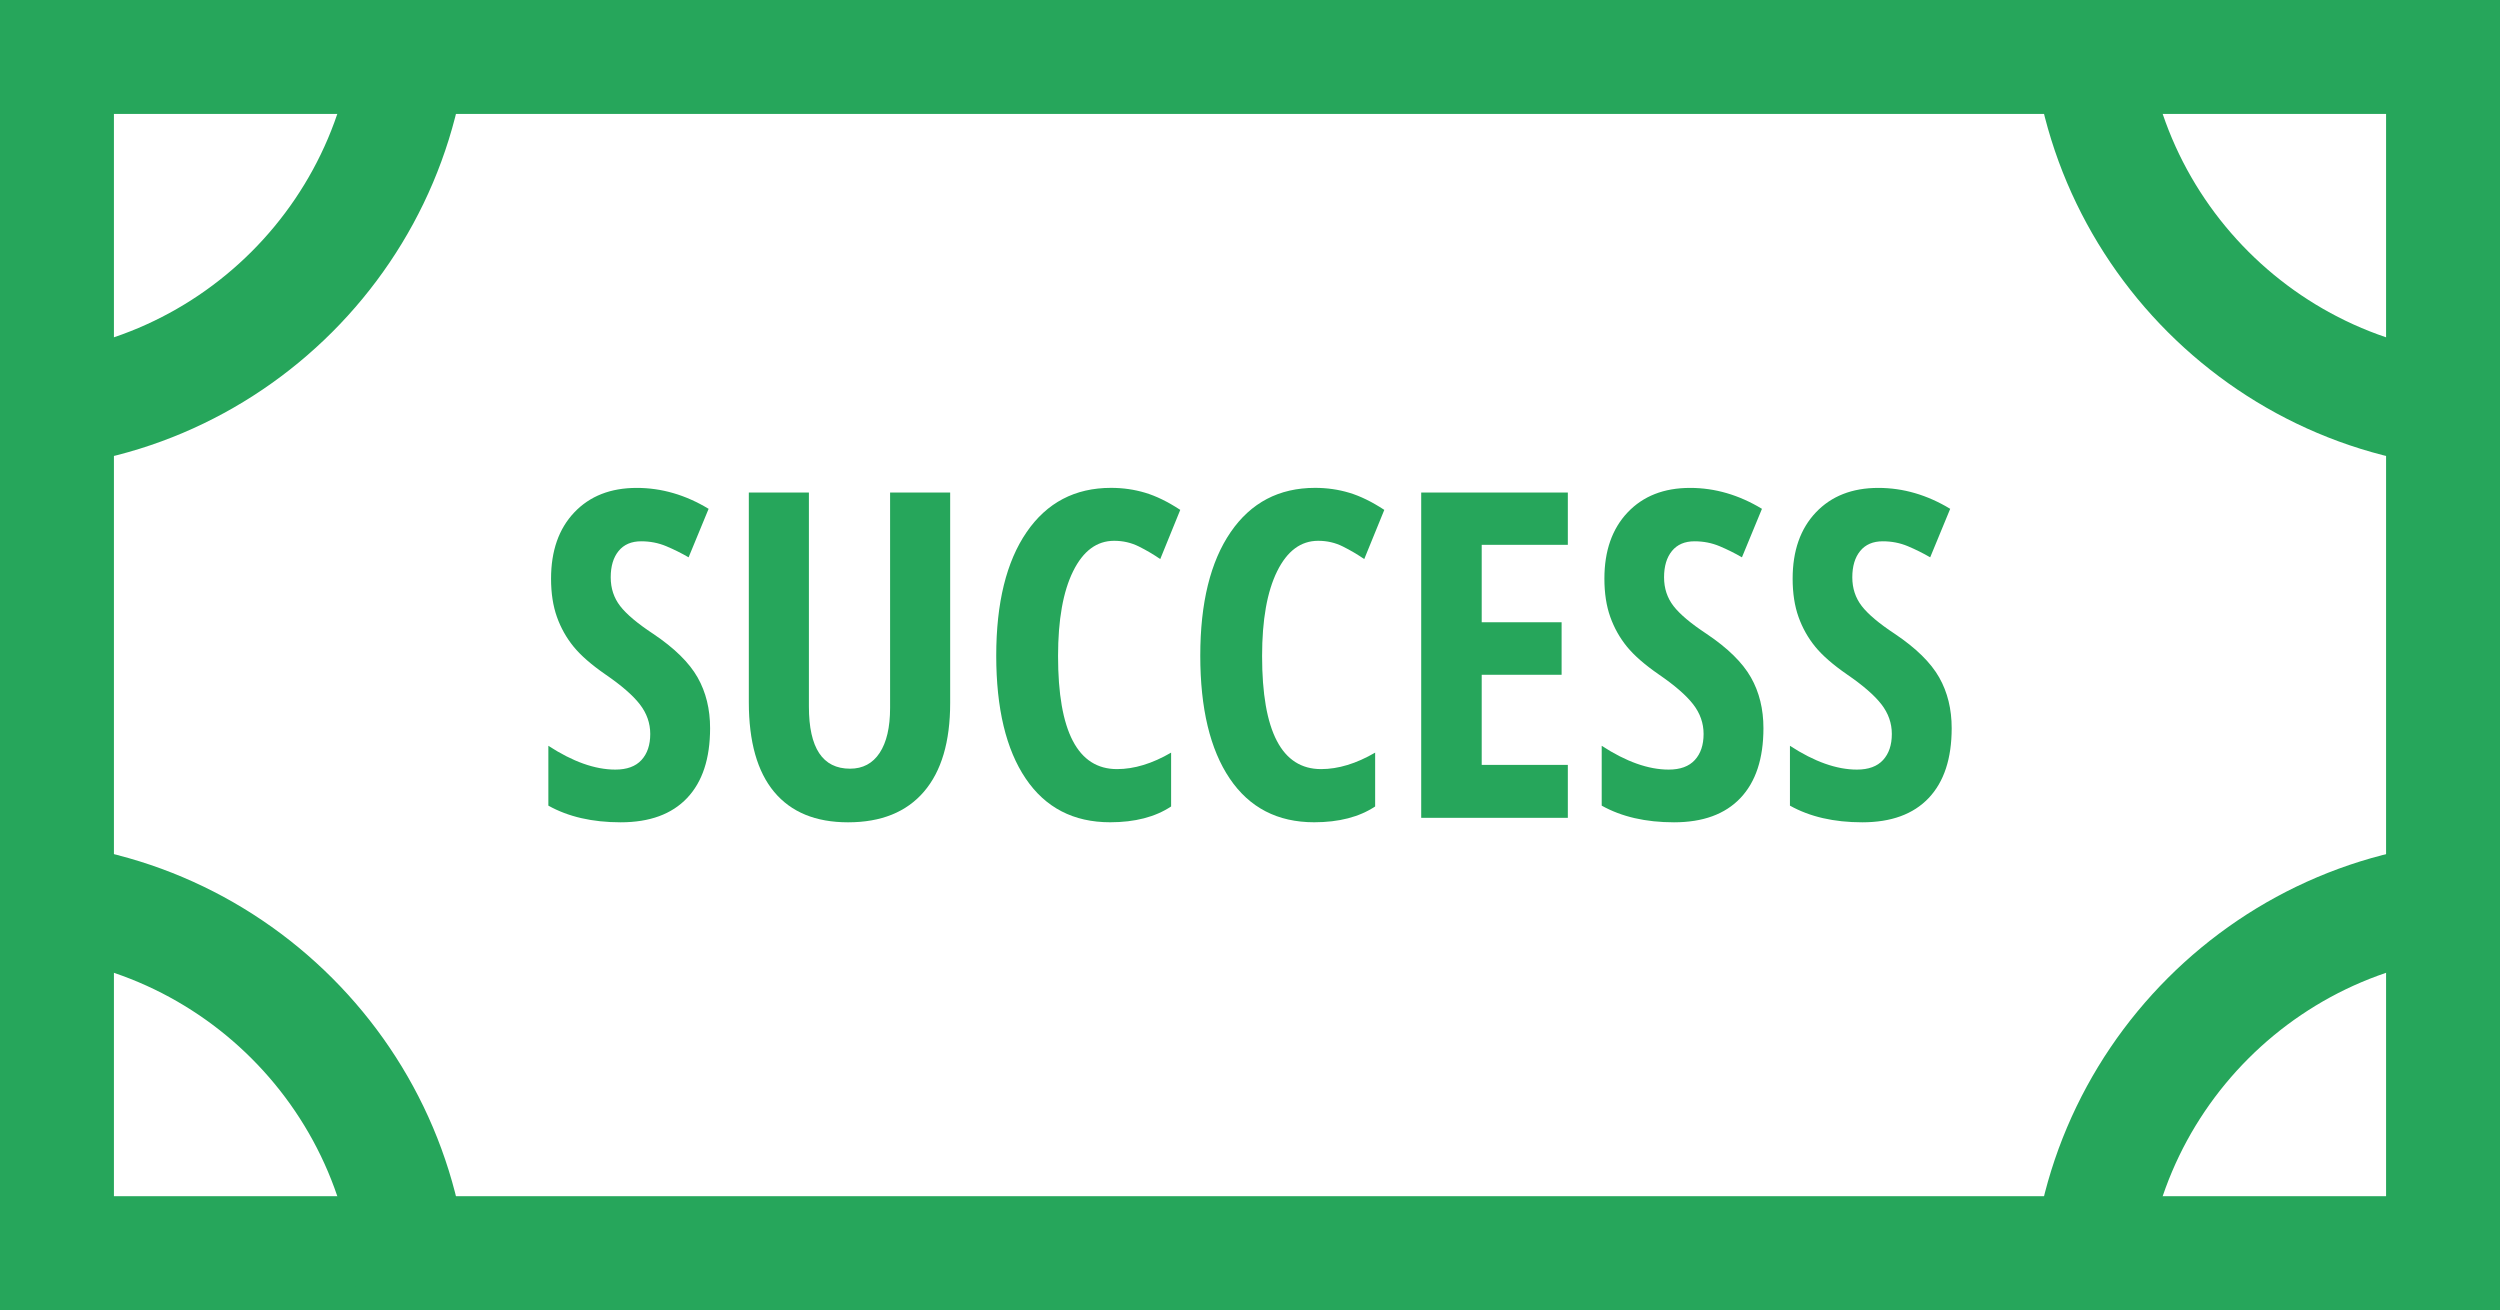 <?xml version="1.0" encoding="utf-8"?>
<!-- Generator: Adobe Illustrator 17.0.0, SVG Export Plug-In . SVG Version: 6.00 Build 0)  -->
<!DOCTYPE svg PUBLIC "-//W3C//DTD SVG 1.1//EN" "http://www.w3.org/Graphics/SVG/1.1/DTD/svg11.dtd">
<svg version="1.1" id="Layer_1" xmlns="http://www.w3.org/2000/svg" xmlns:xlink="http://www.w3.org/1999/xlink" x="0px" y="0px"
	 width="65.833px" height="34.5px" viewBox="20.375 19.75 65.833 34.5" enable-background="new 20.375 19.75 65.833 34.5"
	 xml:space="preserve">
<g>
	<path fill="#26A65B" d="M83.208,22.75v28.5H23.375v-28.5H83.208 M86.208,19.75H20.375v34.5h65.833V19.75L86.208,19.75z"/>
</g>
<g>
	<path fill="#26A65B" d="M20.375,32.125v-3c5.169,0,9.375-4.206,9.375-9.375h3C32.75,26.574,27.199,32.125,20.375,32.125z"/>
</g>
<g>
	<path fill="#26A65B" d="M86.208,32.125c-6.823,0-12.375-5.551-12.375-12.375h3c0,5.169,4.206,9.375,9.375,9.375V32.125z"/>
</g>
<g>
	<path fill="#26A65B" d="M76.833,54.25h-3c0-6.823,5.552-12.375,12.375-12.375v3C81.039,44.875,76.833,49.081,76.833,54.25z"/>
</g>
<g>
	<path fill="#26A65B" d="M32.75,54.25h-3c0-5.169-4.206-9.375-9.375-9.375v-3C27.199,41.875,32.75,47.427,32.75,54.25z"/>
</g>
<g>
	<path fill="#26A65B" d="M39.074,38.925c0,0.801-0.202,1.414-0.606,1.84s-0.987,0.639-1.749,0.639c-0.746,0-1.381-0.146-1.904-0.439
		v-1.576c0.641,0.418,1.229,0.627,1.764,0.627c0.305,0,0.534-0.084,0.688-0.252s0.231-0.396,0.231-0.686
		c0-0.285-0.092-0.546-0.275-0.782s-0.486-0.499-0.908-0.788c-0.367-0.254-0.646-0.497-0.835-0.729s-0.336-0.493-0.439-0.782
		s-0.155-0.625-0.155-1.008c0-0.734,0.204-1.316,0.612-1.746s0.956-0.645,1.644-0.645c0.656,0,1.287,0.184,1.893,0.551l-0.527,1.277
		c-0.188-0.109-0.384-0.207-0.589-0.293s-0.425-0.129-0.659-0.129c-0.258,0-0.456,0.085-0.595,0.255s-0.208,0.401-0.208,0.694
		c0,0.289,0.083,0.541,0.249,0.756s0.456,0.459,0.87,0.732c0.559,0.375,0.948,0.758,1.169,1.148S39.074,38.425,39.074,38.925z"/>
	<path fill="#26A65B" d="M45.396,32.72v5.543c0,1.02-0.23,1.798-0.691,2.335s-1.127,0.806-1.998,0.806c-0.852,0-1.5-0.267-1.945-0.8
		s-0.668-1.321-0.668-2.364v-5.52h1.582v5.637c0,1.09,0.361,1.635,1.084,1.635c0.336,0,0.596-0.139,0.779-0.416
		s0.275-0.672,0.275-1.184V32.72H45.396z"/>
	<path fill="#26A65B" d="M49.714,33.991c-0.457,0-0.817,0.268-1.081,0.803s-0.396,1.279-0.396,2.232
		c0,1.984,0.518,2.977,1.553,2.977c0.453,0,0.928-0.145,1.424-0.434v1.418c-0.418,0.277-0.953,0.416-1.605,0.416
		c-0.965,0-1.706-0.384-2.224-1.151s-0.776-1.847-0.776-3.237s0.267-2.475,0.8-3.252s1.274-1.166,2.224-1.166
		c0.313,0,0.612,0.043,0.899,0.129s0.595,0.236,0.923,0.451l-0.527,1.295c-0.176-0.121-0.363-0.231-0.563-0.331
		S49.949,33.991,49.714,33.991z"/>
	<path fill="#26A65B" d="M55.087,33.991c-0.457,0-0.817,0.268-1.081,0.803s-0.396,1.279-0.396,2.232
		c0,1.984,0.518,2.977,1.553,2.977c0.453,0,0.928-0.145,1.424-0.434v1.418c-0.418,0.277-0.953,0.416-1.605,0.416
		c-0.965,0-1.706-0.384-2.224-1.151s-0.776-1.847-0.776-3.237s0.267-2.475,0.8-3.252s1.274-1.166,2.224-1.166
		c0.313,0,0.612,0.043,0.899,0.129s0.595,0.236,0.923,0.451L56.3,34.472c-0.176-0.121-0.363-0.231-0.563-0.331
		S55.322,33.991,55.087,33.991z"/>
	<path fill="#26A65B" d="M61.662,41.286H57.8V32.72h3.861v1.377h-2.268v2.039h2.104v1.383h-2.104v2.373h2.268V41.286z"/>
	<path fill="#26A65B" d="M66.812,38.925c0,0.801-0.202,1.414-0.606,1.84s-0.987,0.639-1.749,0.639c-0.746,0-1.381-0.146-1.904-0.439
		v-1.576c0.641,0.418,1.229,0.627,1.764,0.627c0.305,0,0.534-0.084,0.688-0.252s0.231-0.396,0.231-0.686
		c0-0.285-0.092-0.546-0.275-0.782s-0.486-0.499-0.908-0.788c-0.367-0.254-0.646-0.497-0.835-0.729s-0.336-0.493-0.439-0.782
		s-0.155-0.625-0.155-1.008c0-0.734,0.204-1.316,0.612-1.746s0.956-0.645,1.644-0.645c0.656,0,1.287,0.184,1.893,0.551l-0.527,1.277
		c-0.188-0.109-0.384-0.207-0.589-0.293s-0.425-0.129-0.659-0.129c-0.258,0-0.456,0.085-0.595,0.255s-0.208,0.401-0.208,0.694
		c0,0.289,0.083,0.541,0.249,0.756s0.456,0.459,0.87,0.732c0.559,0.375,0.948,0.758,1.169,1.148S66.812,38.425,66.812,38.925z"/>
	<path fill="#26A65B" d="M71.769,38.925c0,0.801-0.202,1.414-0.606,1.84s-0.987,0.639-1.749,0.639c-0.746,0-1.381-0.146-1.904-0.439
		v-1.576c0.641,0.418,1.229,0.627,1.764,0.627c0.305,0,0.534-0.084,0.688-0.252s0.231-0.396,0.231-0.686
		c0-0.285-0.092-0.546-0.275-0.782s-0.486-0.499-0.908-0.788c-0.367-0.254-0.646-0.497-0.835-0.729s-0.336-0.493-0.439-0.782
		s-0.155-0.625-0.155-1.008c0-0.734,0.204-1.316,0.612-1.746s0.956-0.645,1.644-0.645c0.656,0,1.287,0.184,1.893,0.551l-0.527,1.277
		c-0.188-0.109-0.384-0.207-0.589-0.293s-0.425-0.129-0.659-0.129c-0.258,0-0.456,0.085-0.595,0.255s-0.208,0.401-0.208,0.694
		c0,0.289,0.083,0.541,0.249,0.756s0.456,0.459,0.87,0.732c0.559,0.375,0.948,0.758,1.169,1.148S71.769,38.425,71.769,38.925z"/>
</g>
</svg>
